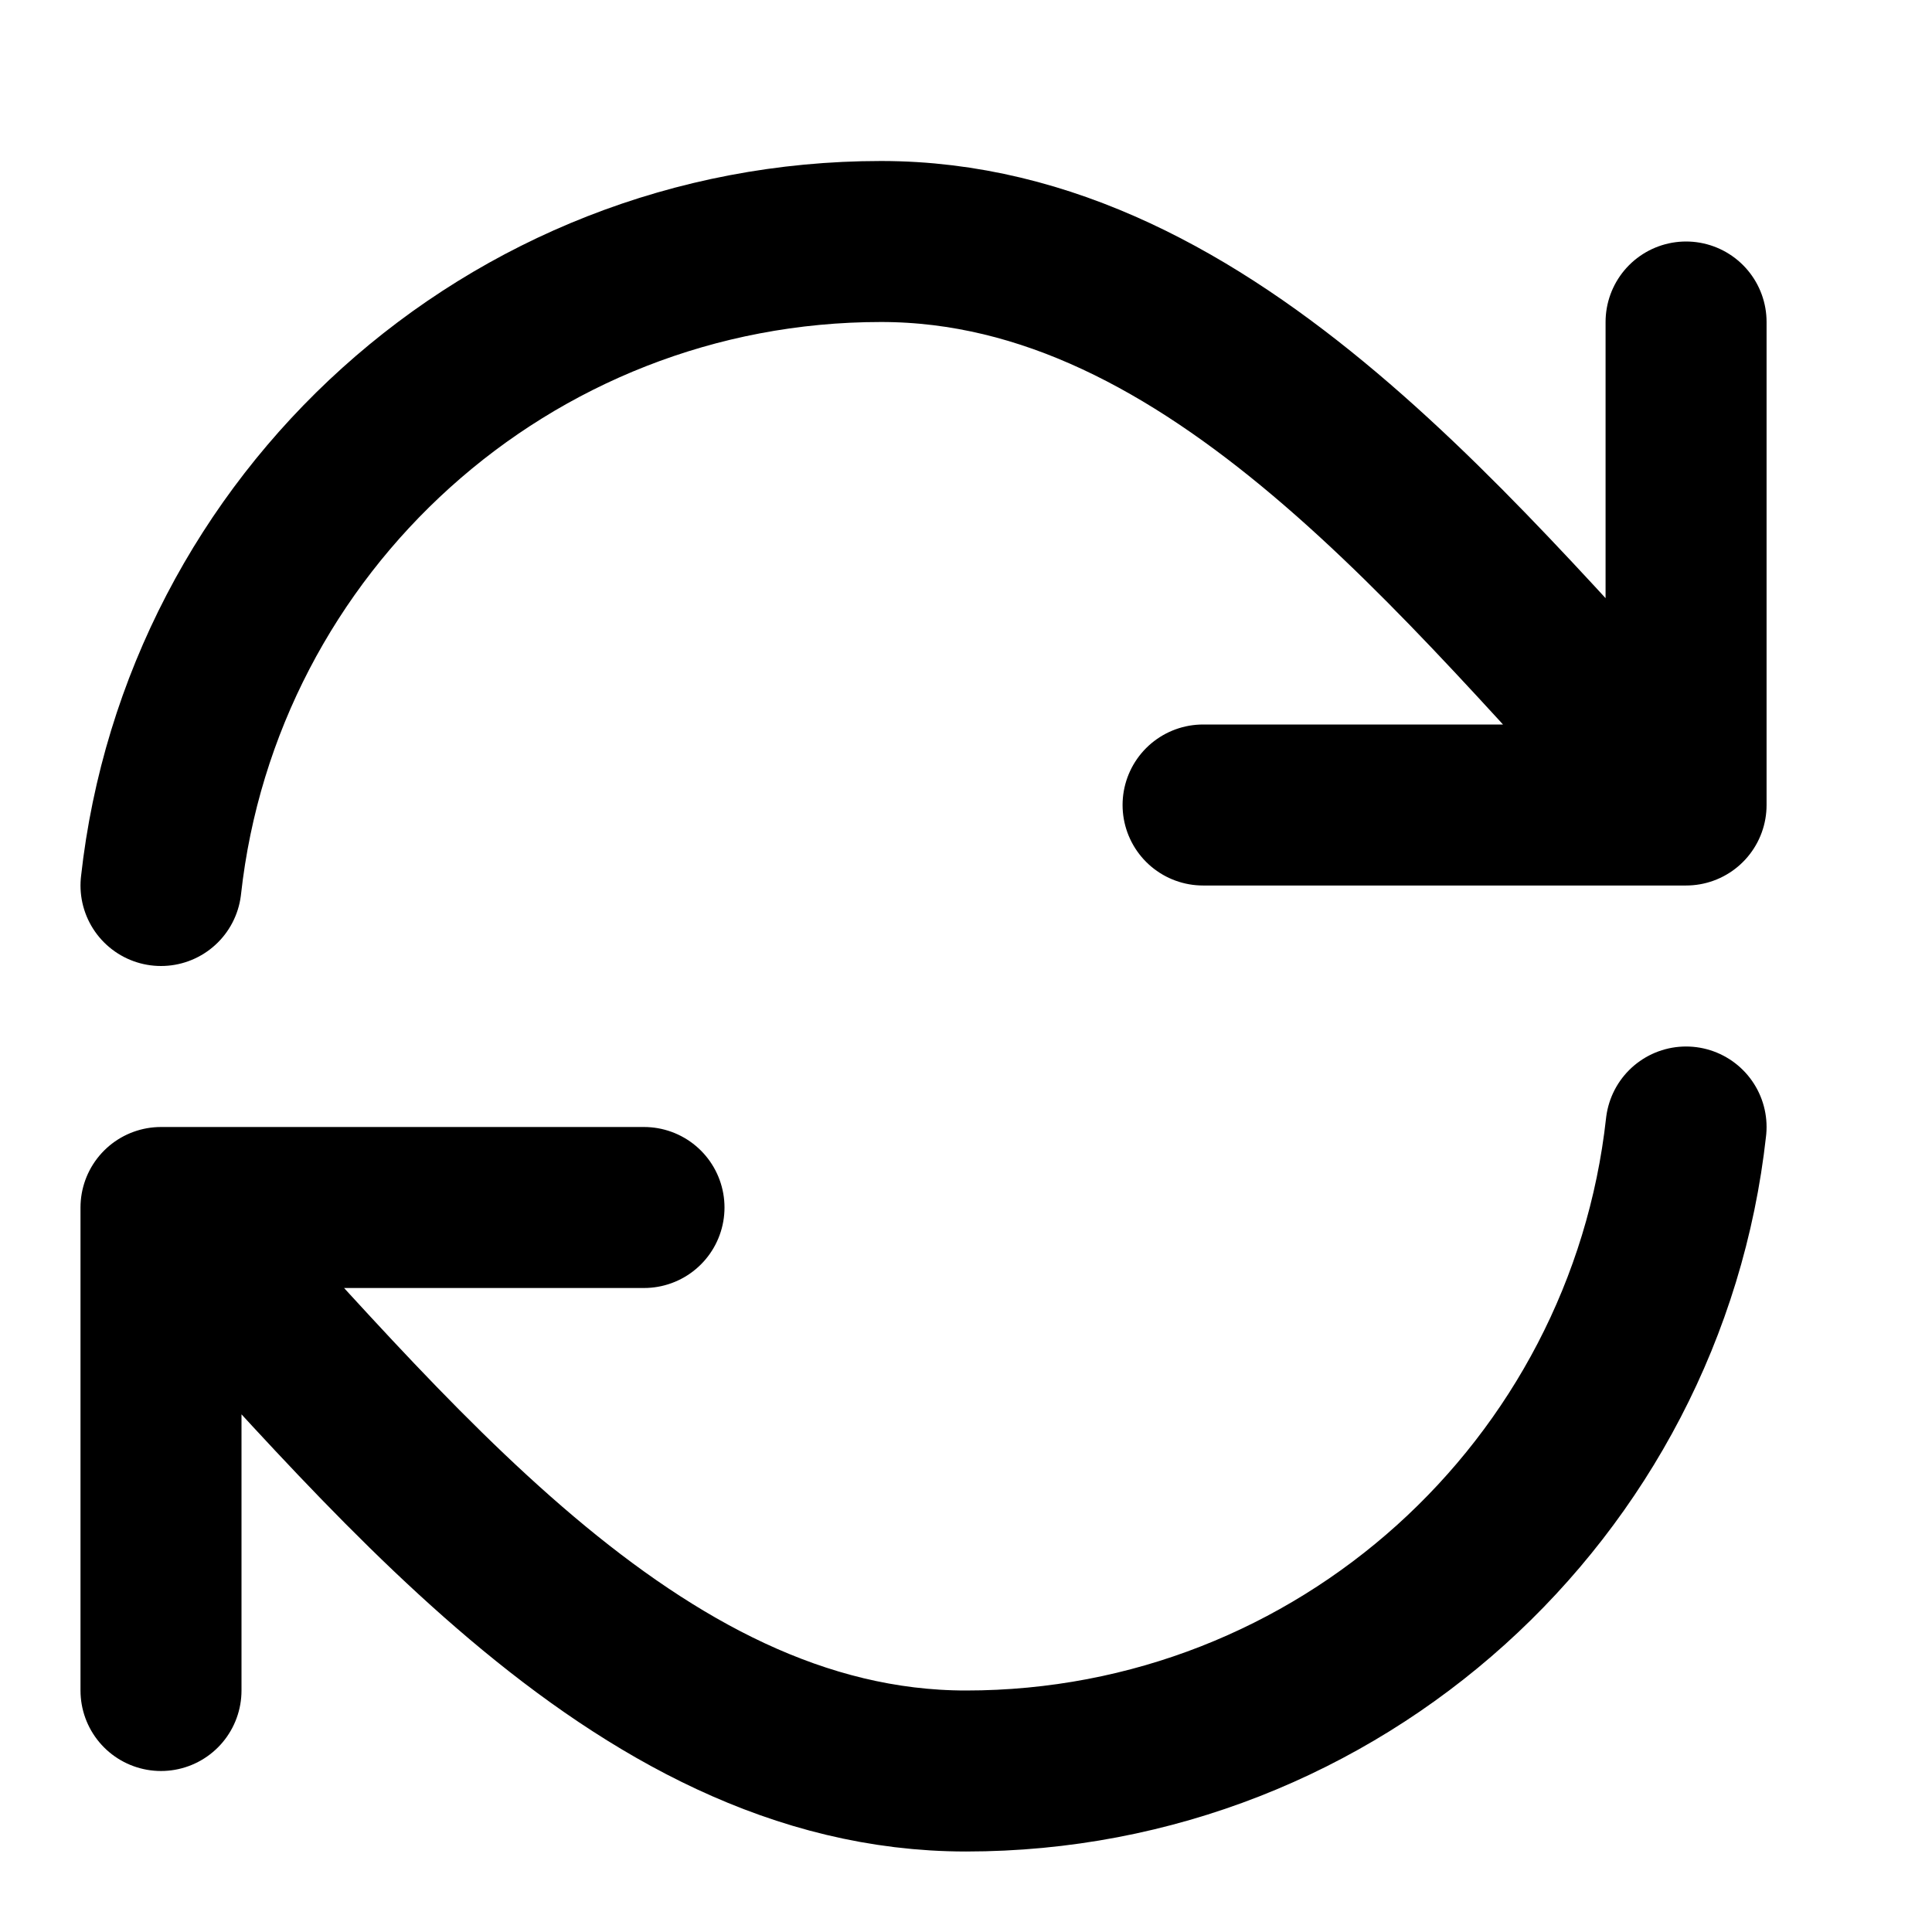 <svg width="24" height="24" viewBox="0 0 24 24" fill="none" xmlns="http://www.w3.org/2000/svg">
<path d="M20.945 10C18.18 7.057 15.087 3 10.945 3C6.313 3 2.497 6.5 2 11M20.945 10L20.945 4M20.945 10H14.945M2 15C4.765 17.943 7.858 22 12 22C16.633 22 20.448 18.5 20.945 14M2 15L2 21M2 15L8 15" stroke="currentColor" stroke-width="2" stroke-linecap="round" stroke-linejoin="round"/>
</svg>

